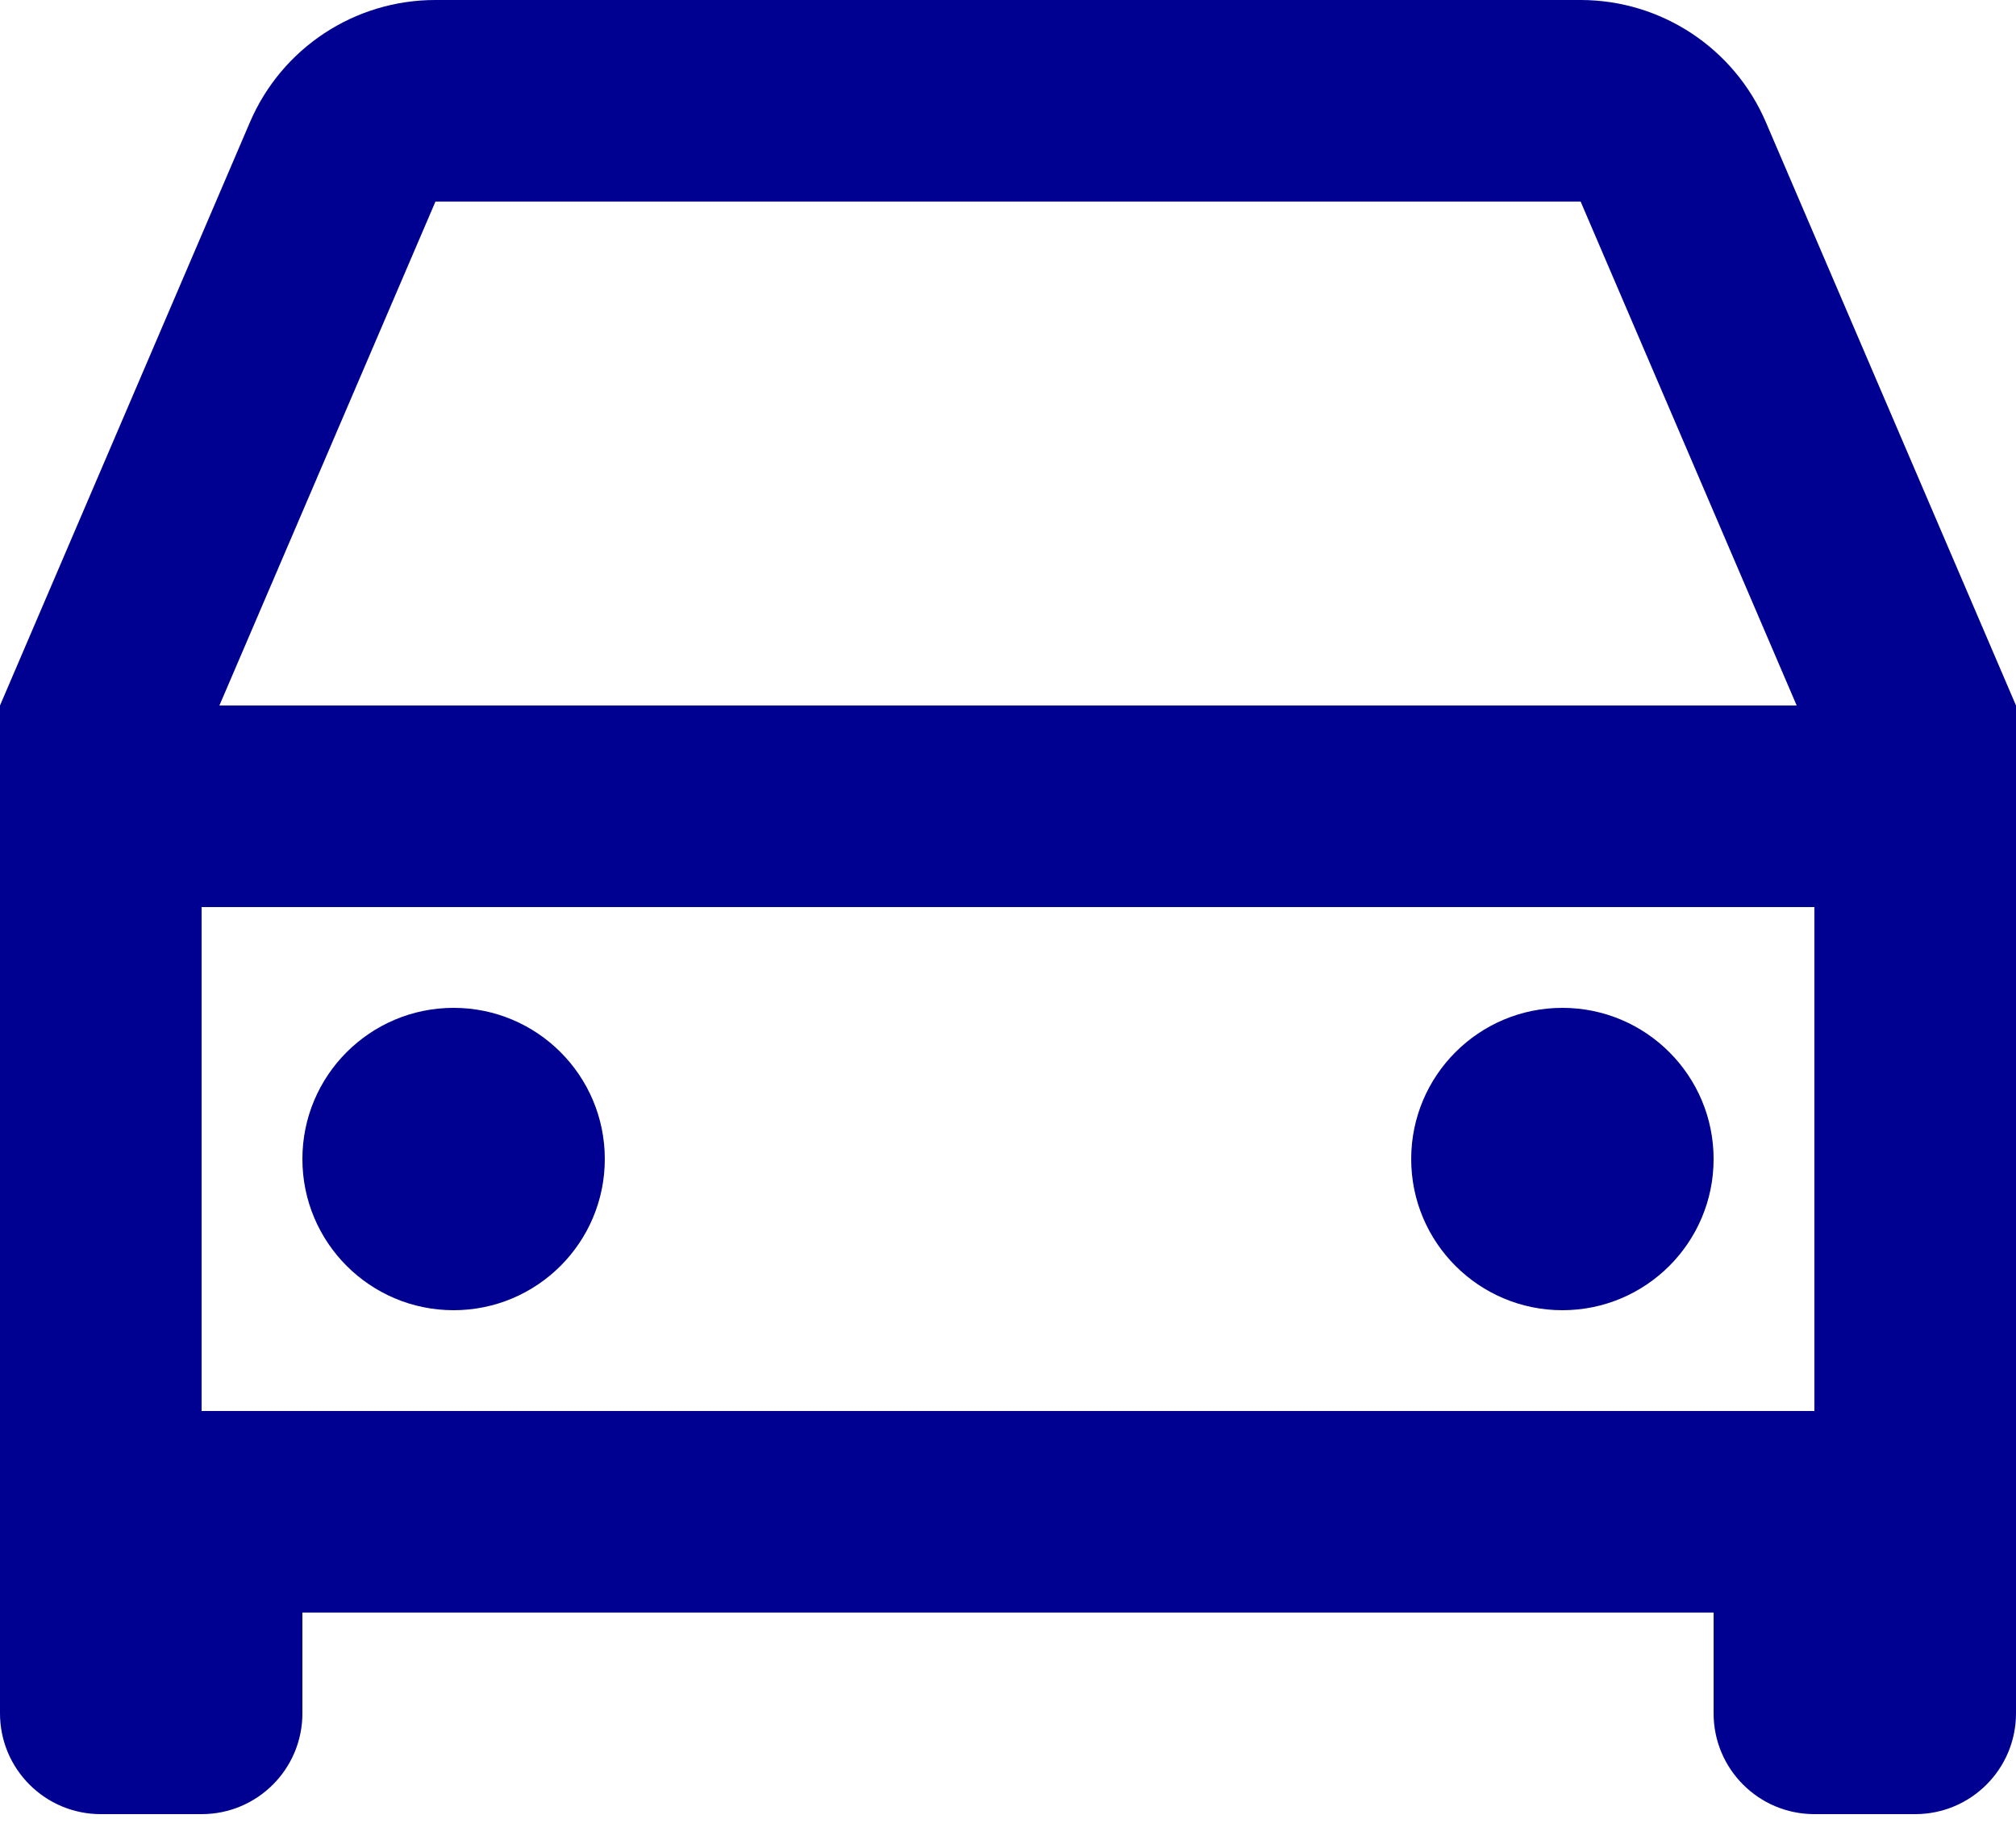 <svg width="24" height="22" viewBox="0 0 24 22" fill="none" xmlns="http://www.w3.org/2000/svg">
<path fill-rule="evenodd" clip-rule="evenodd" d="M18.816 9.53579e-07C19.776 9.53579e-07 20.643 0.572 21.022 1.454L24 8.4V20.4C24 21.063 23.463 21.6 22.8 21.6H21.6C20.937 21.6 20.4 21.063 20.4 20.4V19.2H3.6V20.4C3.6 21.063 3.063 21.6 2.4 21.6H1.2C0.537 21.6 0 21.063 0 20.4V8.4L2.976 1.454C3.355 0.571 4.223 -0.001 5.184 9.53579e-07H18.816ZM21.6 10.8H2.4V16.8H21.6V10.8ZM5.4 12C6.394 12 7.2 12.806 7.2 13.8C7.2 14.794 6.394 15.6 5.4 15.6C4.406 15.6 3.6 14.794 3.6 13.8C3.6 12.806 4.406 12 5.4 12ZM18.6 12C19.594 12 20.4 12.806 20.4 13.8C20.4 14.794 19.594 15.6 18.6 15.6C17.606 15.6 16.8 14.794 16.8 13.8C16.8 12.806 17.606 12 18.6 12ZM18.817 2.4H5.184L2.612 8.4H21.389L18.817 2.4Z" fill="#000091"/>
</svg>
